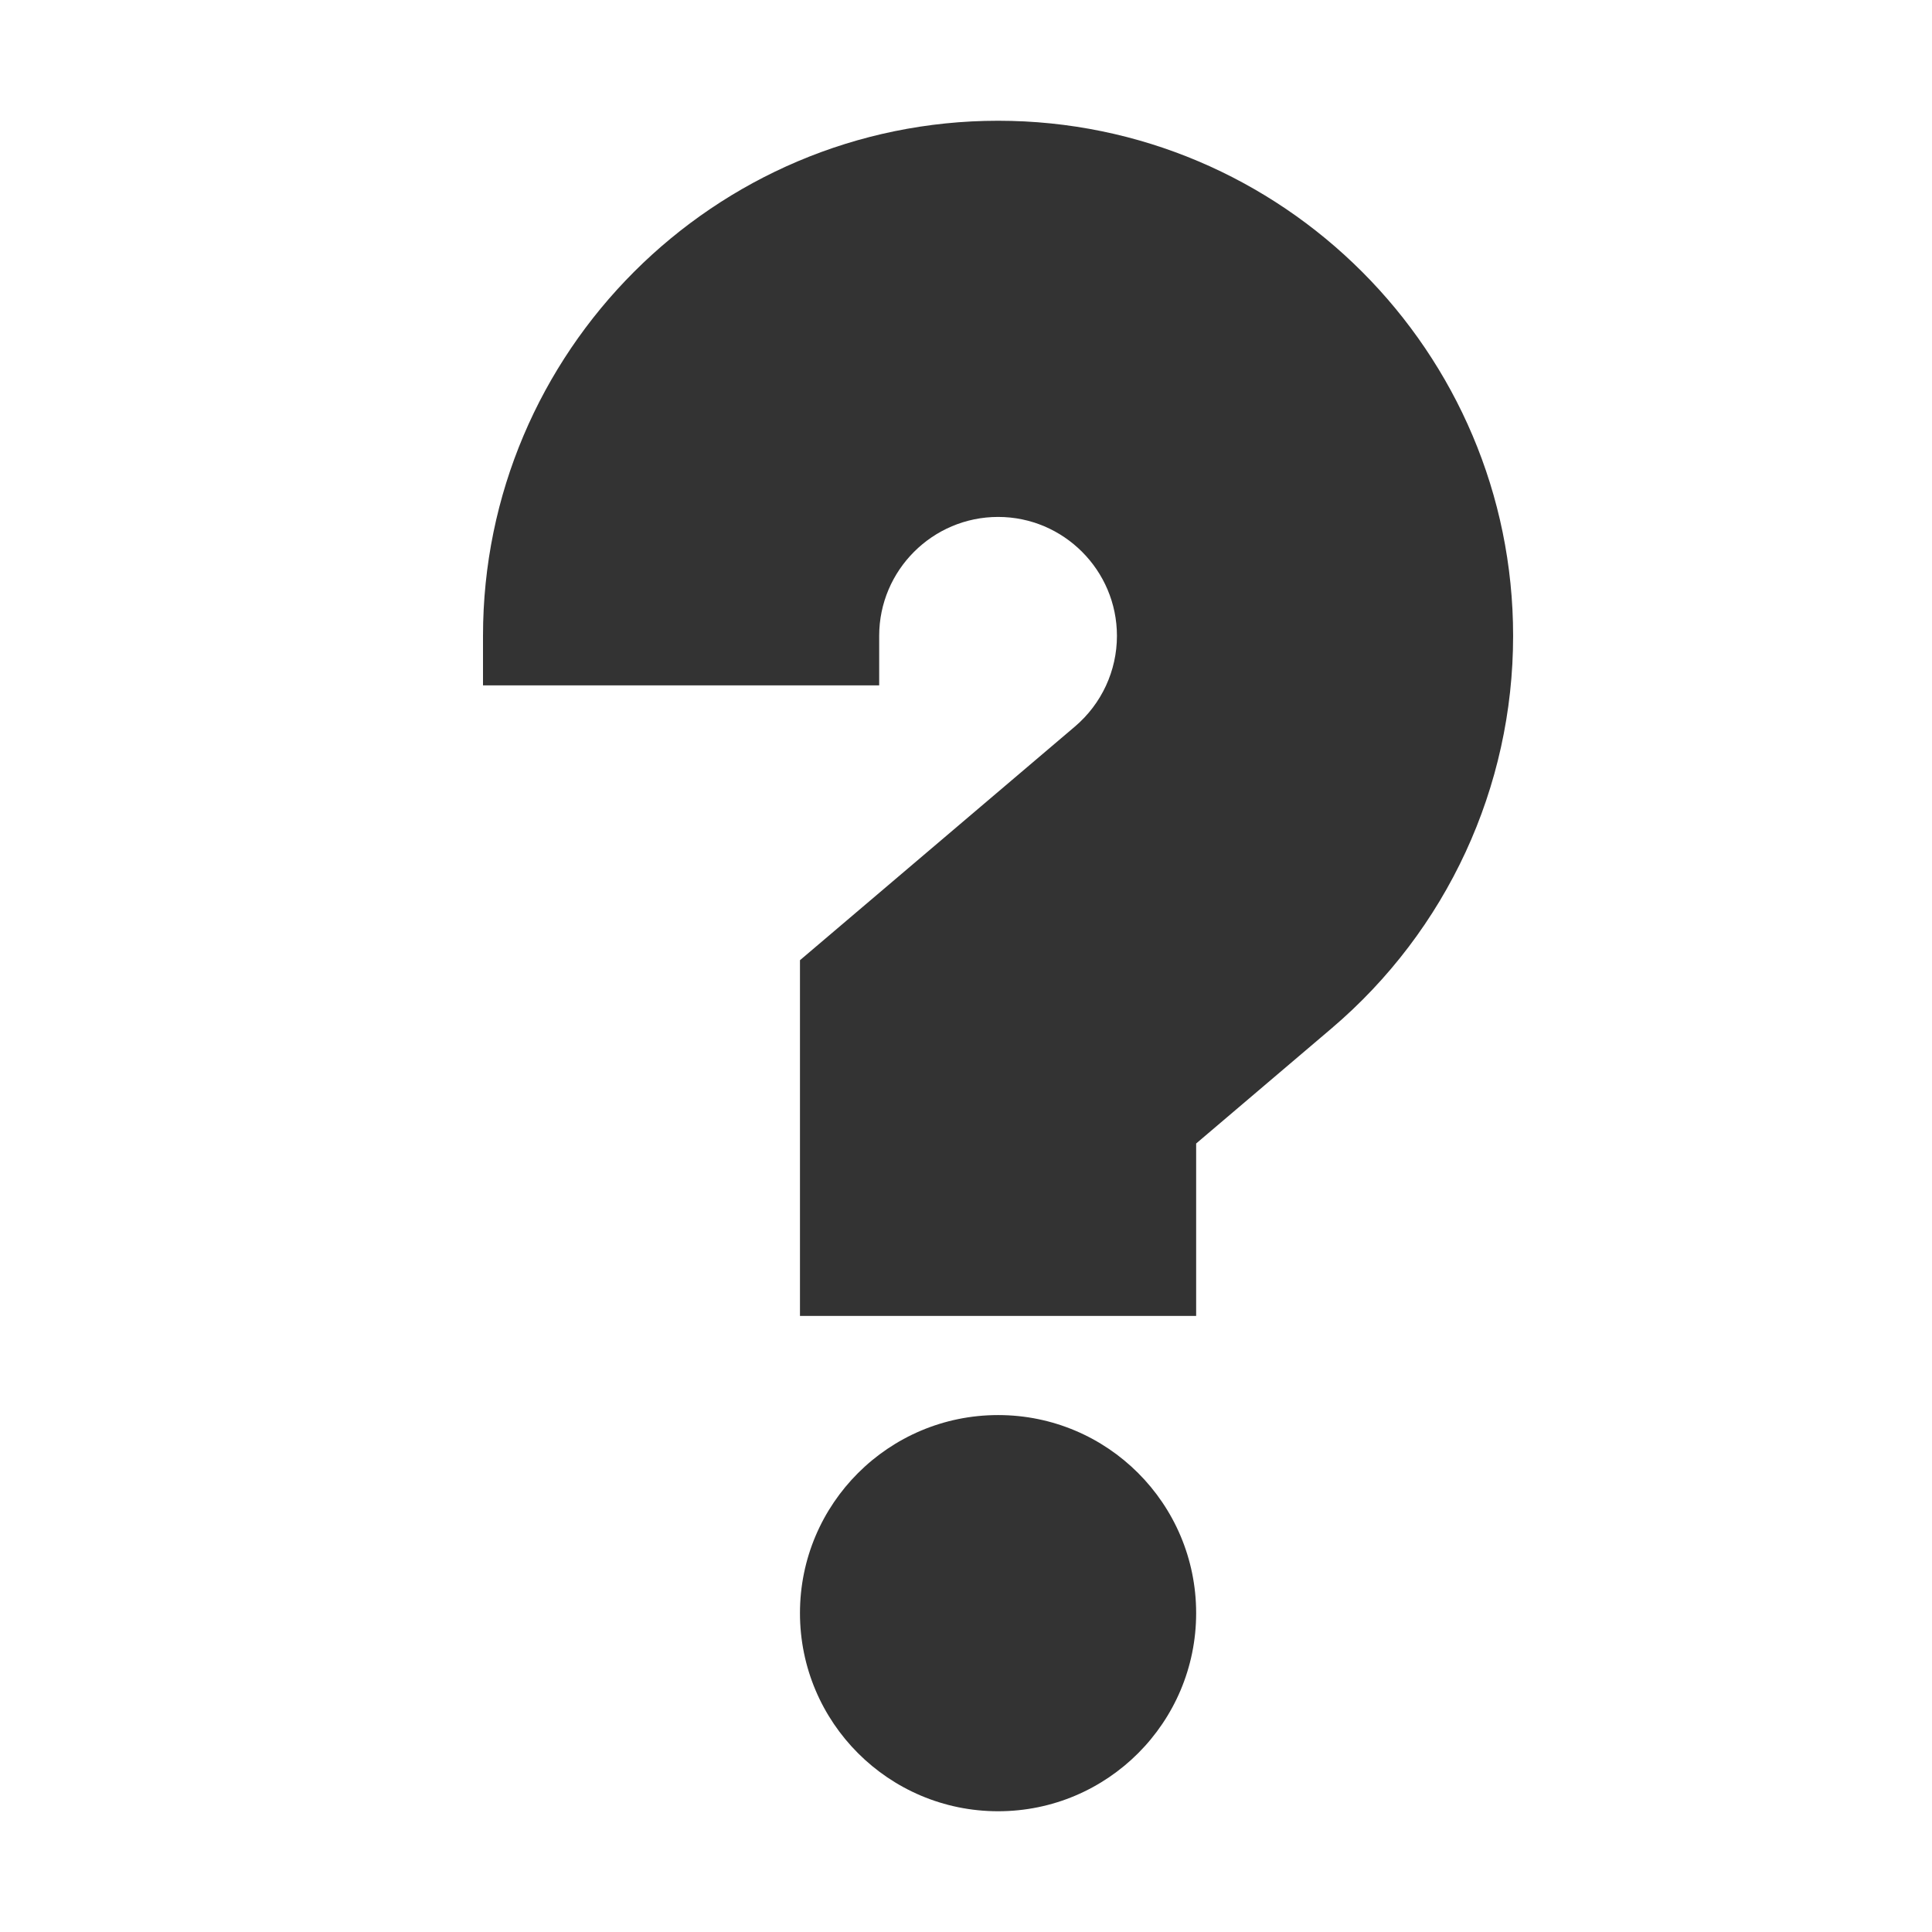 <svg width="16" height="16" viewBox="0 0 16 16" fill="none" xmlns="http://www.w3.org/2000/svg">
<path d="M8.266 15C9.172 15 9.906 14.265 9.906 13.359C9.906 12.453 9.172 11.719 8.266 11.719C7.36 11.719 6.625 12.453 6.625 13.359C6.625 14.265 7.36 15 8.266 15Z" fill="#333333"/>
<path d="M8.266 1C5.914 1 4 2.914 4 5.266V5.676H7.281V5.266C7.281 4.723 7.723 4.281 8.266 4.281C8.808 4.281 9.25 4.723 9.25 5.266C9.25 5.555 9.123 5.829 8.902 6.017L6.625 7.952V10.898H9.906V9.47L11.027 8.517C11.983 7.704 12.531 6.519 12.531 5.266C12.531 2.914 10.618 1 8.266 1V1Z" fill="#333333"/>
</svg>
